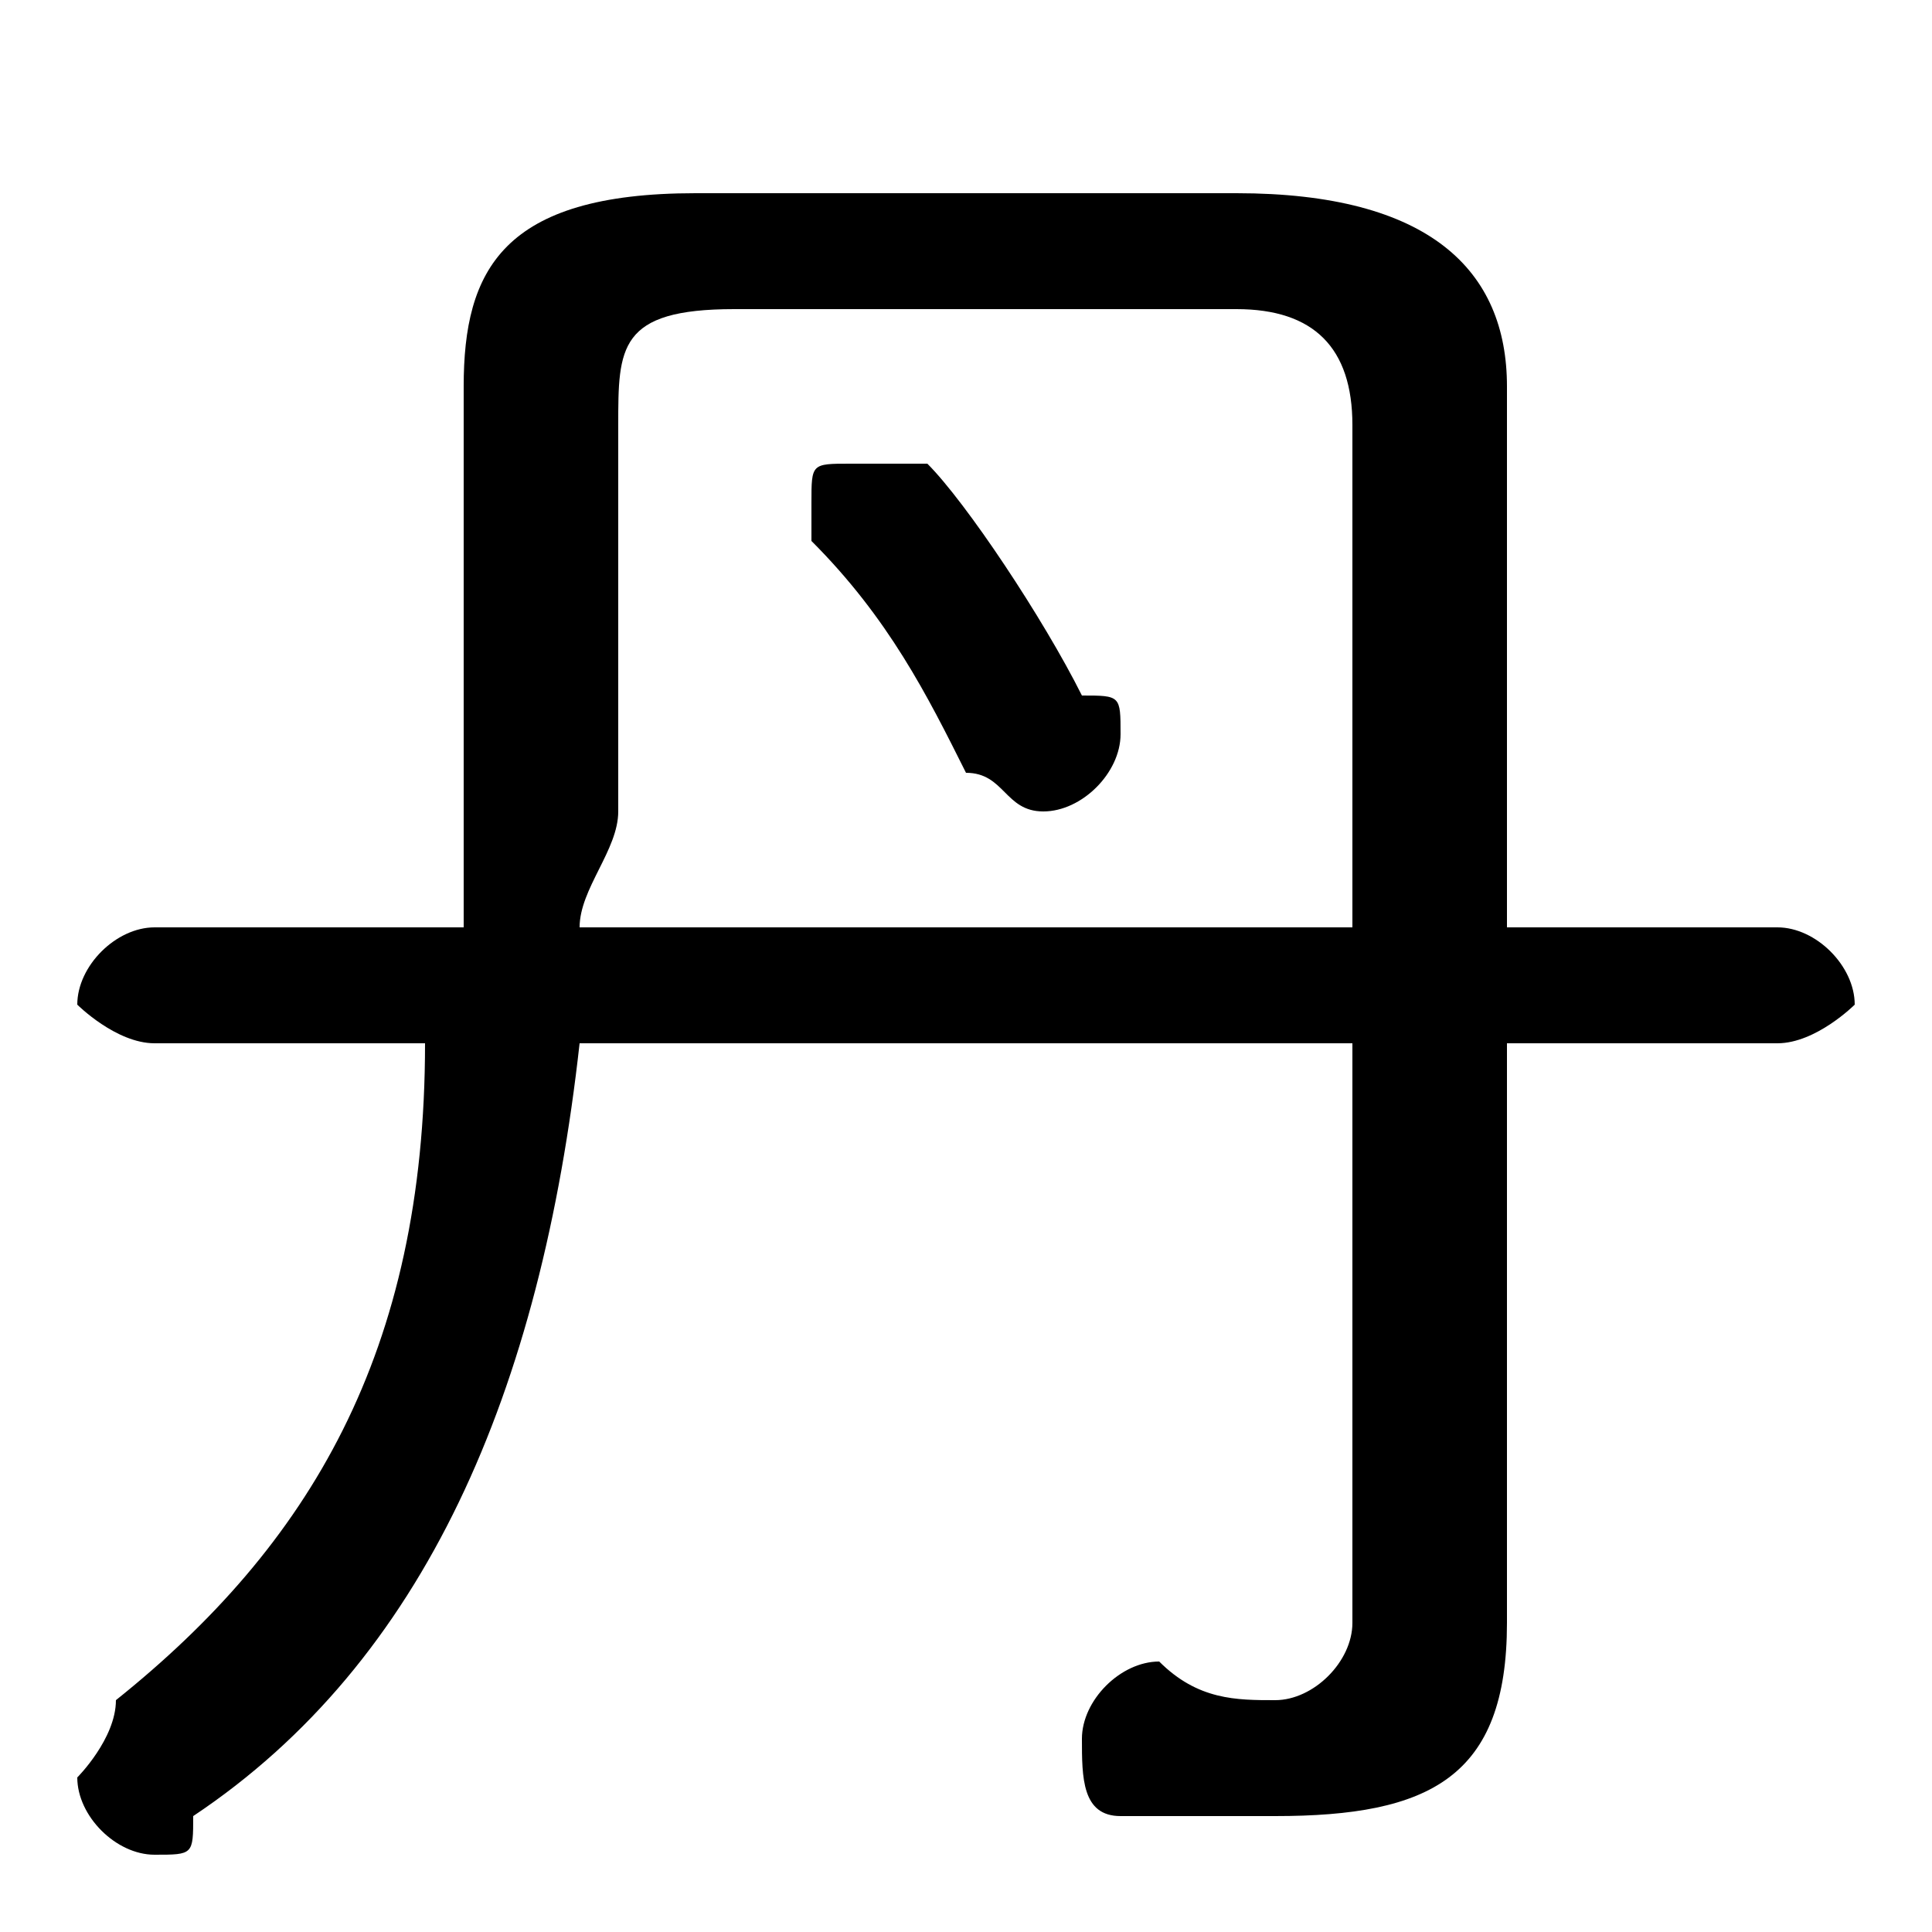 <svg xmlns="http://www.w3.org/2000/svg" viewBox="0 -44.0 50.0 50.0">
    <rect x="0" y="-44.0" width="50.0" height="50.0" fill="#808080" stroke="none"/>
    <g transform="scale(1, -1)">
        <!-- ボディの枠 -->
        <rect x="0" y="-6.0" width="50.0" height="50.0"
            stroke="white" fill="white"/>
        <!-- グリフ座標系の原点 -->
        <circle cx="0" cy="0" r="5" fill="white"/>
        <!-- グリフのアウトライン -->
        <g style="fill:black;stroke:#000000;stroke-width:0;stroke-linecap:round;stroke-linejoin:round;">
        <path d="M 24.0 32.0 C 23.0 32.0 23.0 32.0 22.0 32.0 C 21.0 32.0 21.0 32.0 21.0 31.0 C 21.0 30.0 21.0 30.0 21.0 30.0 C 23.0 28.0 24.0 26.0 25.0 24.0 C 26.0 24.0 26.0 23.0 27.0 23.0 C 28.0 23.0 29.0 24.0 29.0 25.0 C 29.0 26.0 29.0 26.0 28.0 26.0 C 27.0 28.0 25.0 31.0 24.0 32.0 Z M 11.0 17.0 C 11.0 9.0 8.0 4.0 3.0 -0.0 C 3.0 -1.0 2.0 -2.0 2.0 -2.0 C 2.0 -3.0 3.0 -4.0 4.0 -4.0 C 5.0 -4.0 5.0 -4.0 5.0 -3.0 C 11.0 1.0 14.0 8.0 15.0 17.0 L 35.0 17.0 L 35.0 2.0 C 35.0 1.0 34.0 0.0 33.0 0.0 C 32.0 0.0 31.0 0.0 30.0 1.0 C 29.0 1.0 28.0 -0.0 28.0 -1.0 C 28.0 -2.0 28.0 -3.0 29.0 -3.0 C 31.0 -3.0 32.0 -3.0 33.0 -3.0 C 37.0 -3.0 39.0 -2.0 39.0 2.0 L 39.0 17.0 L 46.0 17.0 C 47.0 17.0 48.0 18.0 48.0 18.0 C 48.0 19.0 47.0 20.0 46.0 20.0 L 39.0 20.0 L 39.0 34.0 C 39.0 37.0 37.0 39.0 32.0 39.0 L 18.0 39.0 C 13.0 39.0 12.0 37.0 12.0 34.0 L 12.0 23.0 C 12.0 22.0 12.0 21.0 12.0 20.0 L 4.0 20.0 C 3.0 20.0 2.0 19.0 2.0 18.0 C 2.0 18.0 3.0 17.0 4.0 17.0 Z M 35.0 20.0 L 15.0 20.0 C 15.0 21.0 16.0 22.0 16.0 23.0 L 16.0 33.0 C 16.0 35.0 16.0 36.0 19.0 36.0 L 32.0 36.0 C 34.0 36.0 35.0 35.0 35.0 33.0 Z"/>
    </g>
    </g>
</svg>
